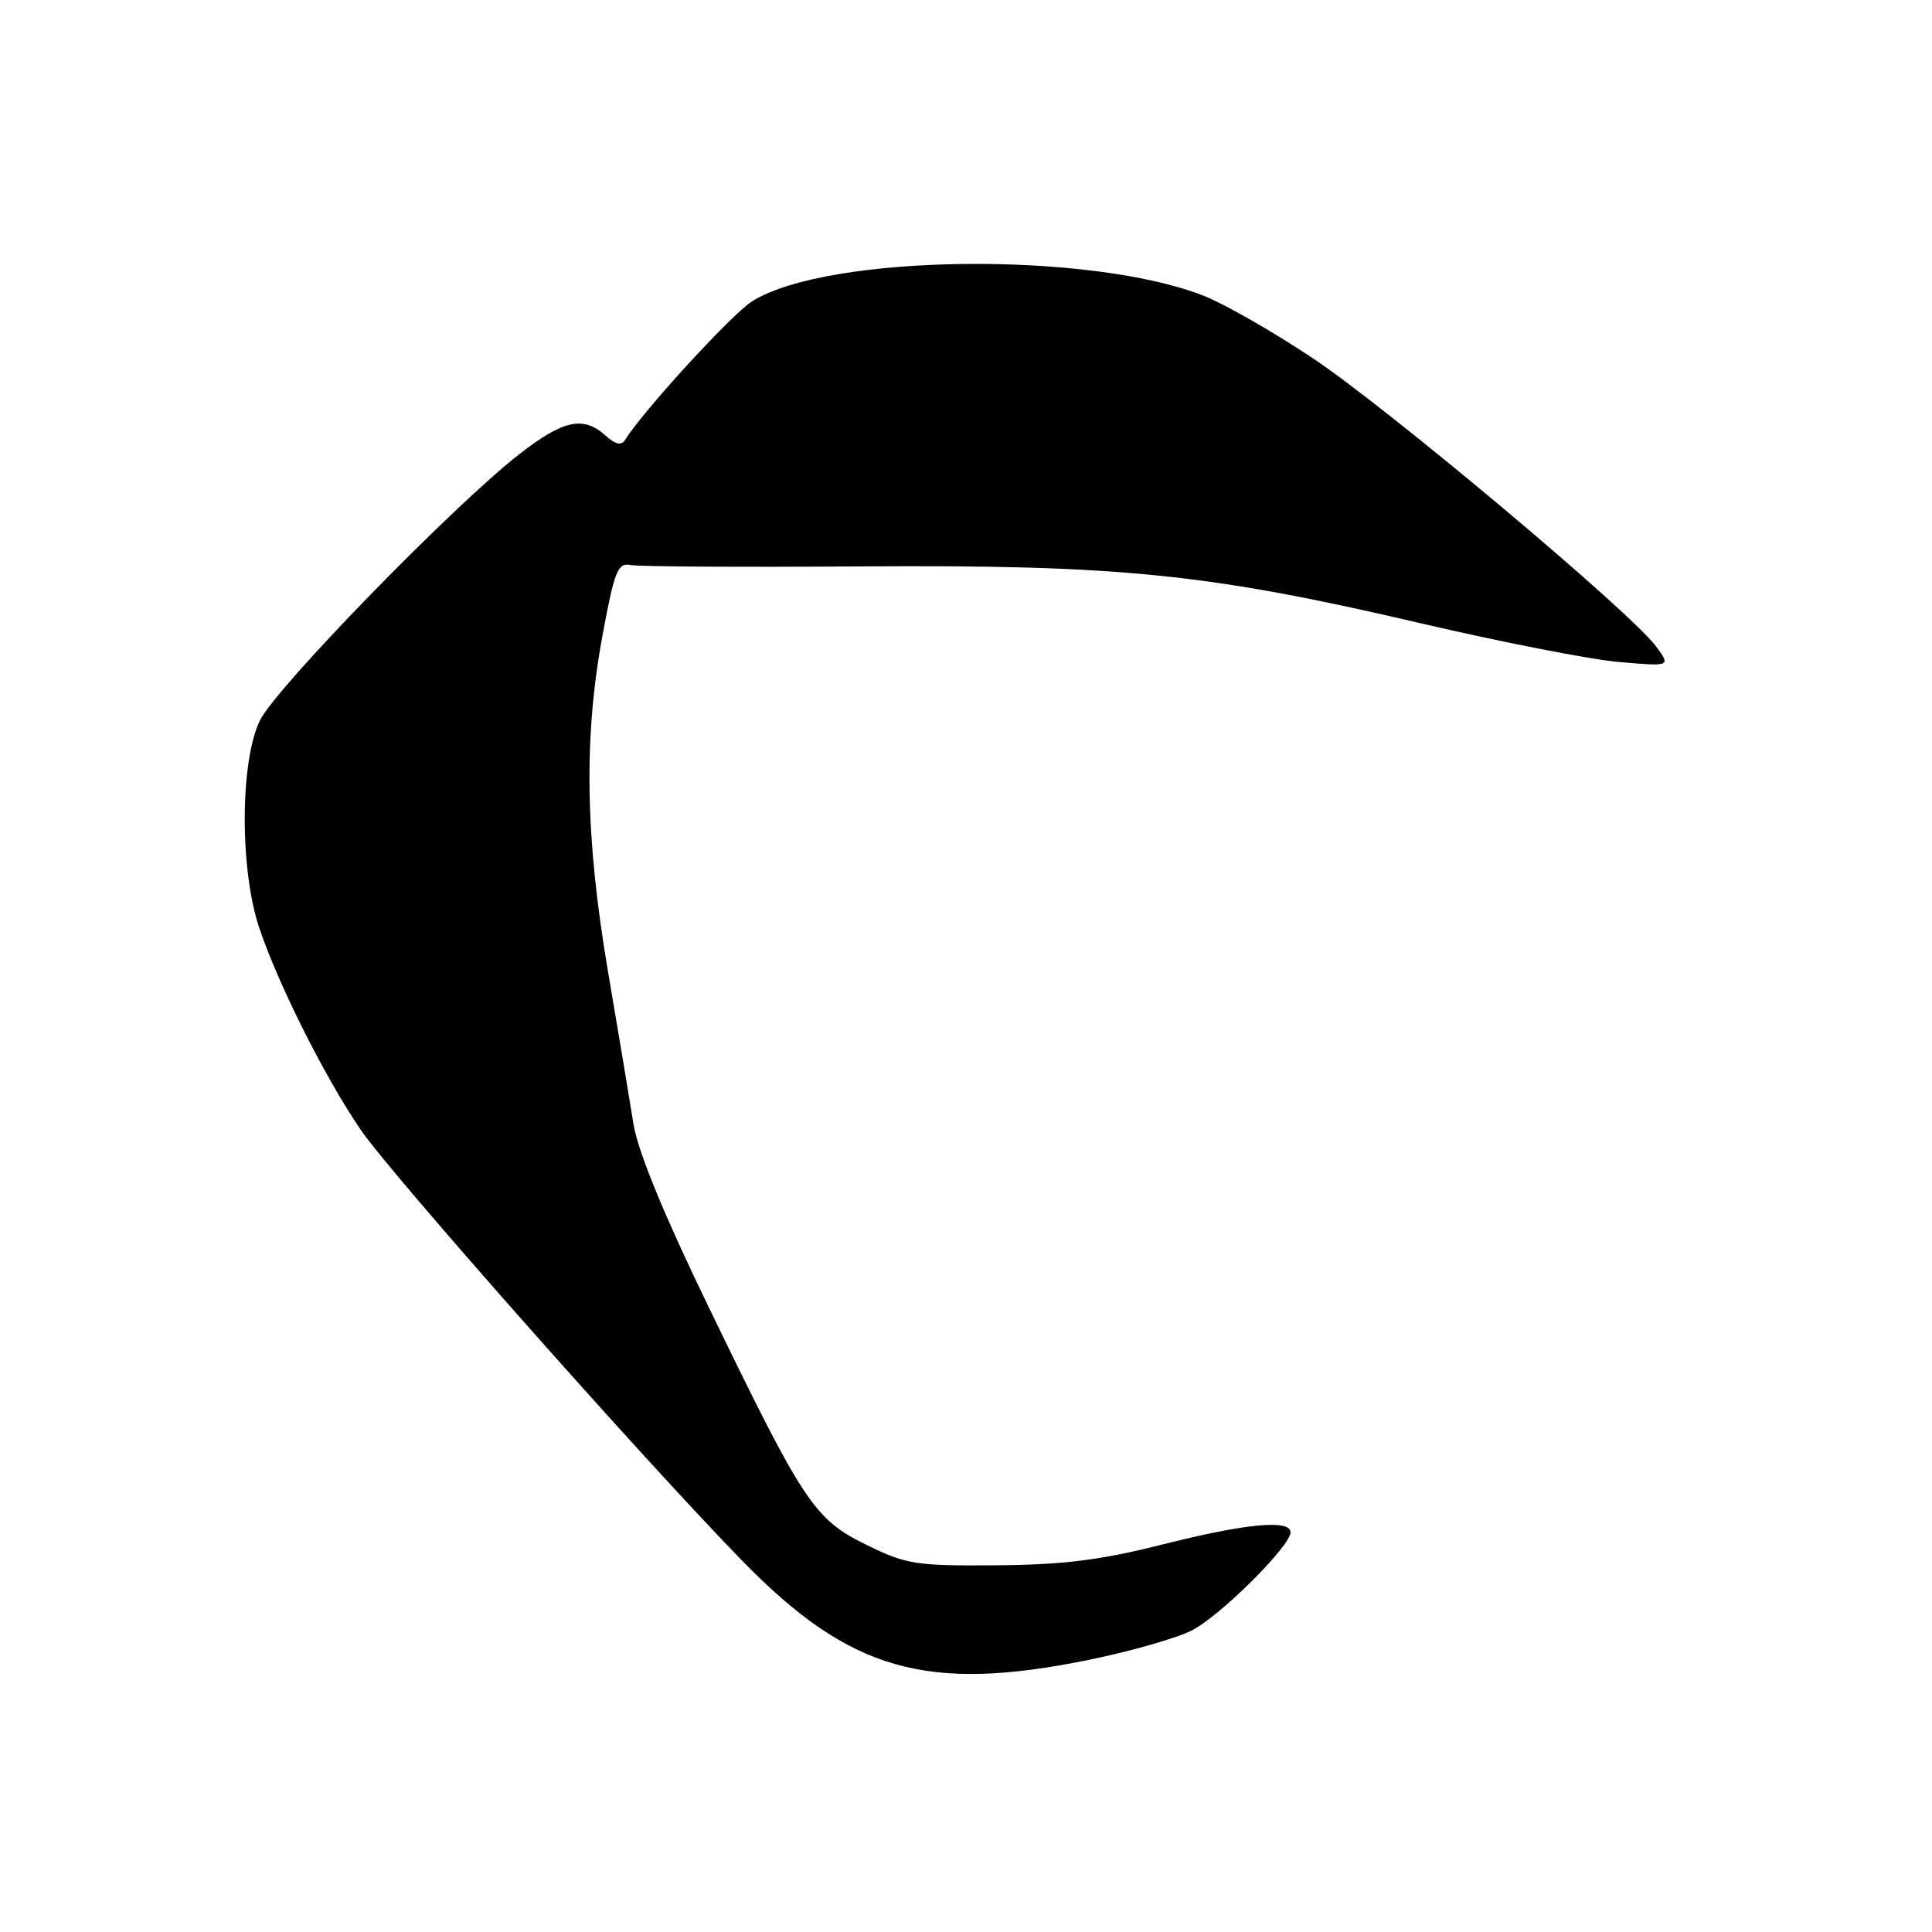 <?xml version="1.0" encoding="UTF-8" standalone="no"?>
<!DOCTYPE svg PUBLIC "-//W3C//DTD SVG 1.1//EN" "http://www.w3.org/Graphics/SVG/1.1/DTD/svg11.dtd" >
<svg xmlns="http://www.w3.org/2000/svg" xmlns:xlink="http://www.w3.org/1999/xlink" version="1.1" viewBox="0 0 256 256">
 <g >
 <path fill="currentColor"
d=" M 144.22 219.95 C 149.74 218.83 155.90 217.07 157.90 216.05 C 161.69 214.12 171.00 204.87 171.00 203.04 C 171.00 201.30 165.04 201.87 154.00 204.66 C 145.85 206.72 140.92 207.34 132.00 207.41 C 121.34 207.49 120.09 207.30 114.81 204.70 C 107.89 201.31 106.52 199.24 93.91 173.21 C 88.01 161.05 84.53 152.57 83.95 149.00 C 83.47 145.97 81.93 136.77 80.53 128.53 C 77.53 110.80 77.33 97.62 79.87 84.00 C 81.43 75.61 81.86 74.54 83.57 74.87 C 84.63 75.08 98.32 75.16 114.00 75.05 C 148.24 74.82 160.10 76.01 188.00 82.53 C 198.72 85.04 210.63 87.37 214.45 87.71 C 221.40 88.32 221.40 88.32 219.45 85.67 C 216.15 81.17 184.06 54.22 174.00 47.50 C 168.78 44.01 162.25 40.27 159.50 39.19 C 144.34 33.25 109.70 33.66 99.68 39.91 C 97.03 41.55 85.20 54.46 82.81 58.31 C 82.34 59.07 81.53 58.88 80.23 57.71 C 77.31 55.07 74.64 55.64 68.84 60.16 C 60.07 66.98 36.49 91.19 34.42 95.50 C 31.79 100.98 31.76 115.29 34.37 123.00 C 36.93 130.57 42.98 142.61 47.75 149.64 C 51.77 155.56 85.15 193.28 98.36 206.82 C 112.58 221.40 122.78 224.32 144.22 219.95 Z "/>
</g>
</svg>